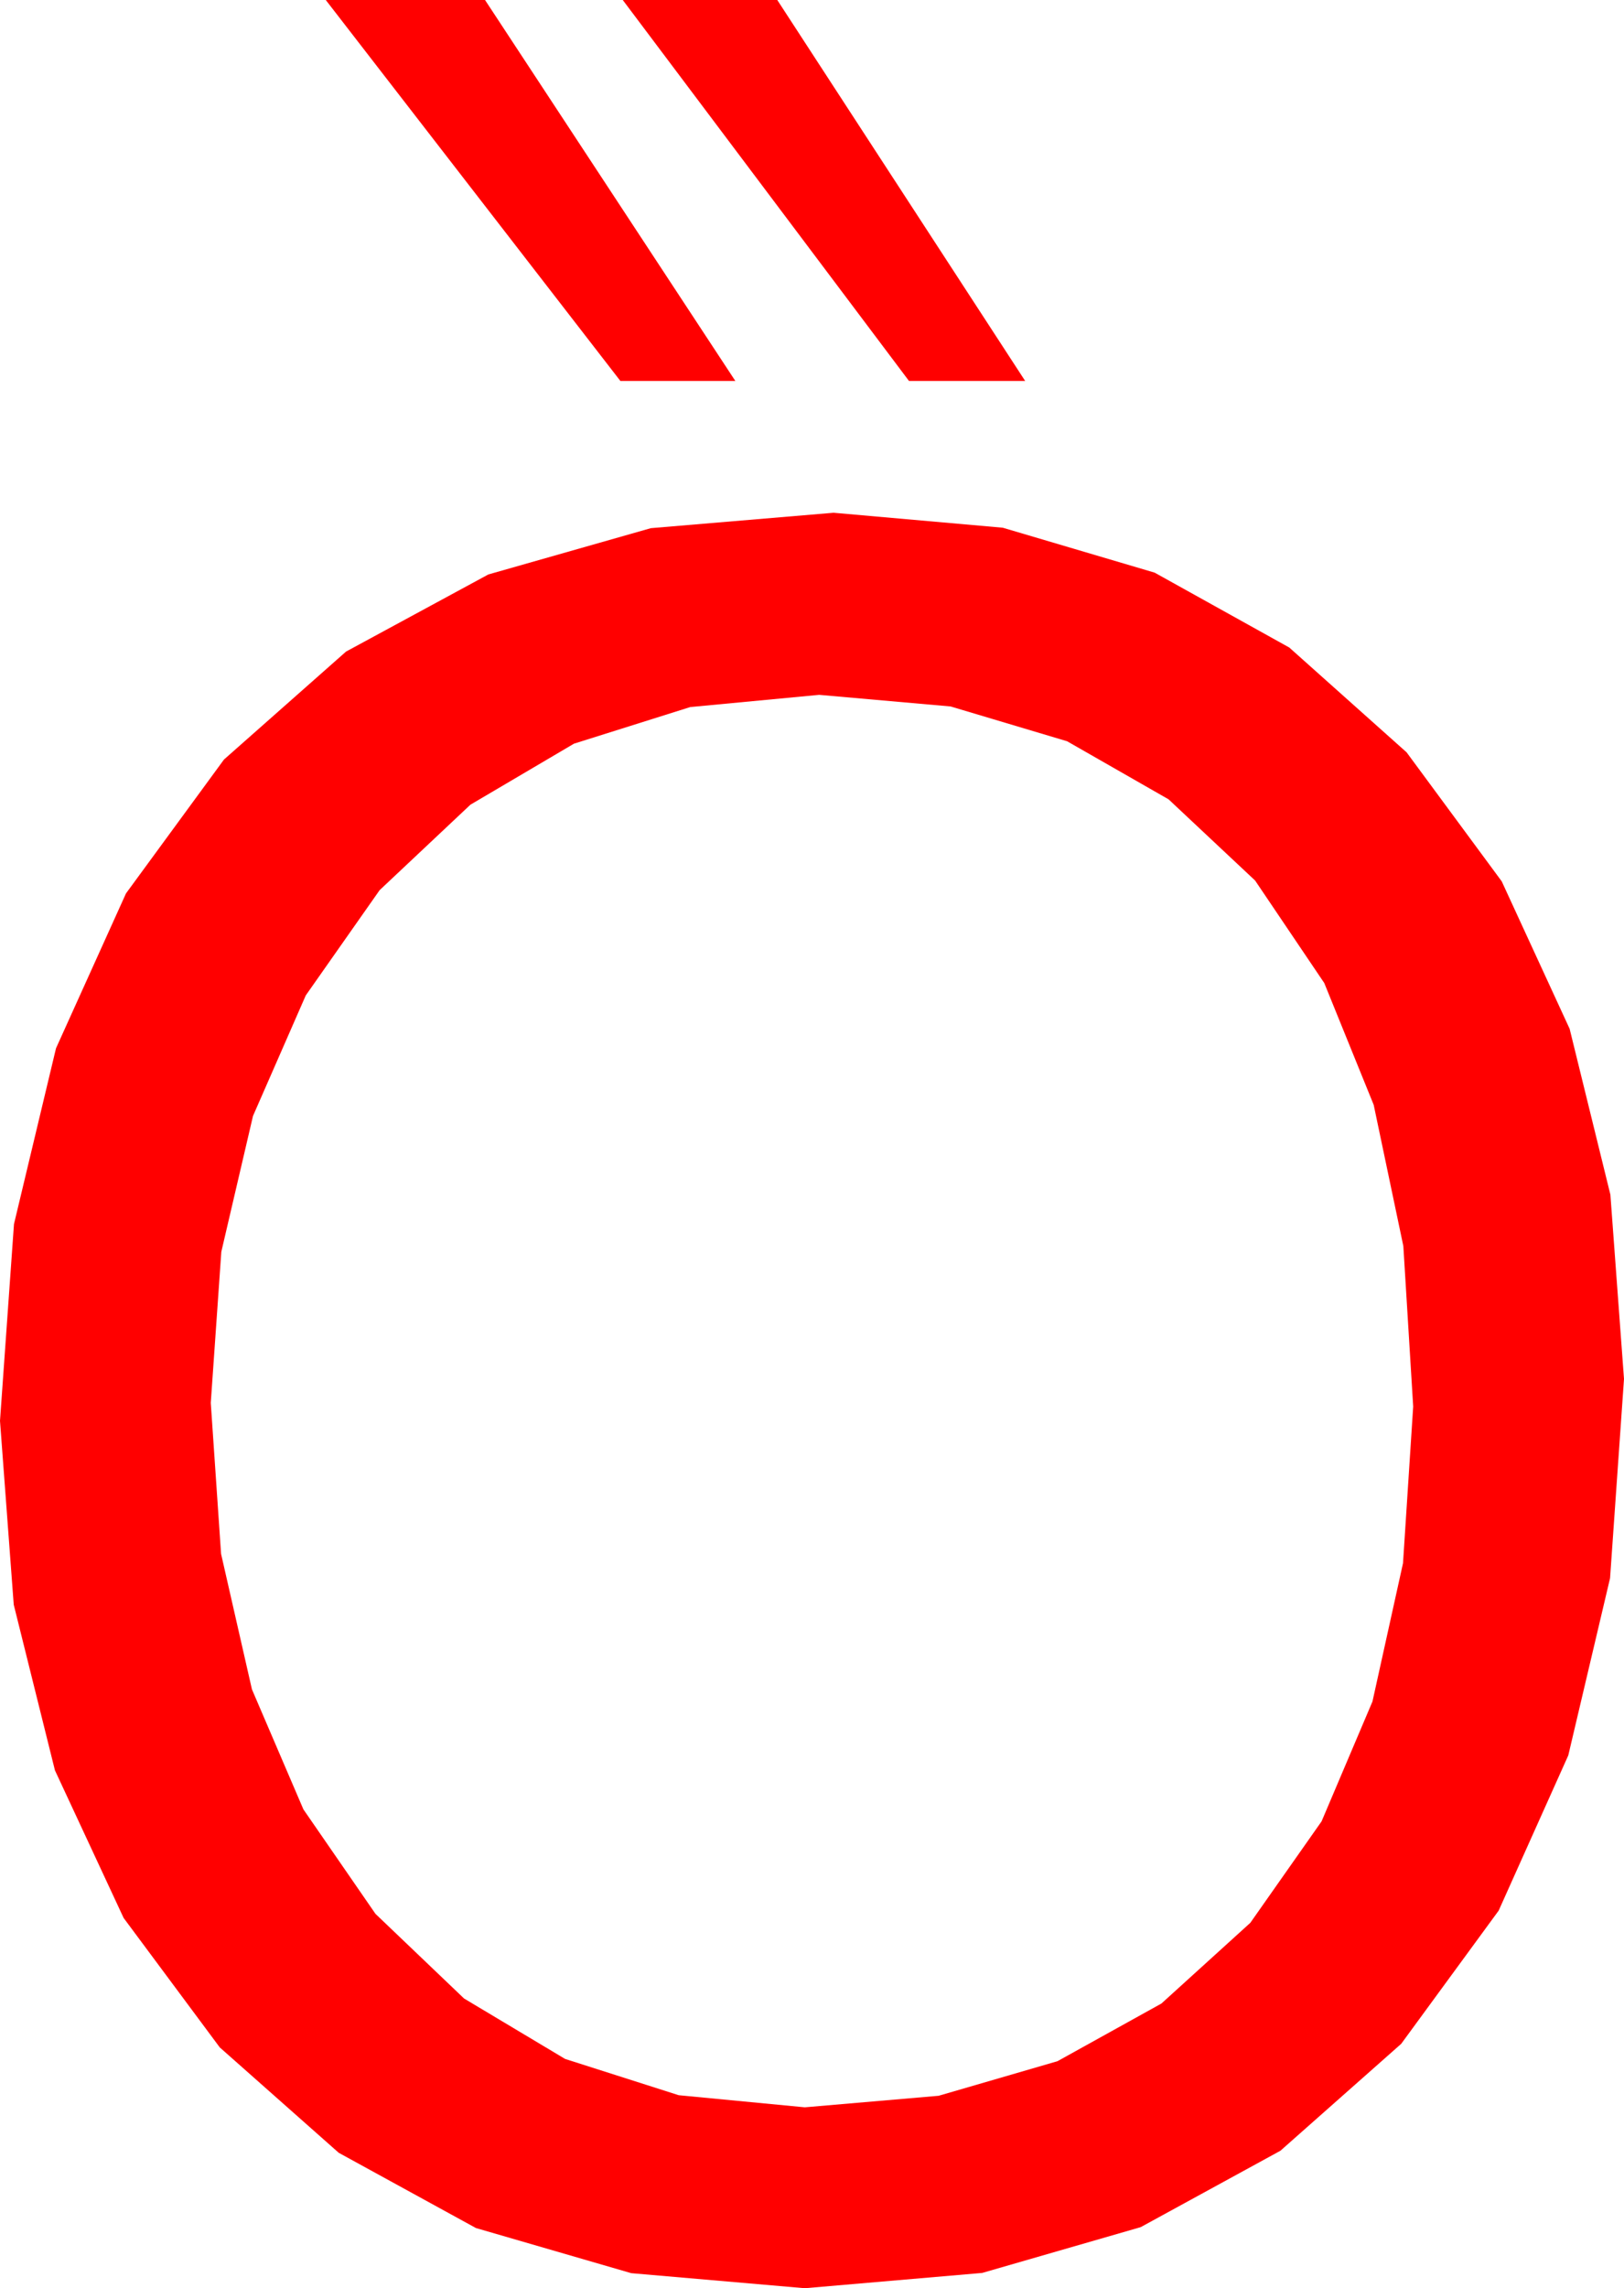 <?xml version="1.0" encoding="utf-8"?>
<!DOCTYPE svg PUBLIC "-//W3C//DTD SVG 1.1//EN" "http://www.w3.org/Graphics/SVG/1.1/DTD/svg11.dtd">
<svg width="39.727" height="55.957" xmlns="http://www.w3.org/2000/svg" xmlns:xlink="http://www.w3.org/1999/xlink" xmlns:xml="http://www.w3.org/XML/1998/namespace" version="1.1">
  <g>
    <g>
      <path style="fill:#FF0000;fill-opacity:1" d="M20.039,16.992L16.884,17.291 14.041,18.186 11.508,19.678 9.287,21.768 7.48,24.342 6.189,27.29 5.414,30.612 5.156,34.307 5.408,37.999 6.163,41.312 7.422,44.247 9.185,46.802 11.352,48.872 13.824,50.35 16.603,51.237 19.688,51.533 22.961,51.251 25.869,50.405 28.411,48.995 30.586,47.021 32.329,44.54 33.574,41.609 34.321,38.227 34.57,34.395 34.329,30.471 33.604,27.019 32.395,24.04 30.703,21.533 28.586,19.547 26.104,18.127 23.254,17.276 20.039,16.992z M20.391,12.539L24.53,12.905 28.246,14.004 31.539,15.835 34.409,18.398 36.736,21.553 38.397,25.159 39.394,29.214 39.727,33.721 39.386,38.593 38.364,42.927 36.661,46.723 34.277,49.98 31.322,52.595 27.905,54.463 24.027,55.583 19.688,55.957 15.442,55.589 11.642,54.485 8.286,52.645 5.376,50.068 3.024,46.902 1.344,43.293 0.336,39.241 0,34.746 0.342,29.934 1.37,25.635 3.082,21.848 5.479,18.574 8.465,15.934 11.946,14.048 15.921,12.916 20.391,12.539z M15.234,0L19.014,0 25.078,9.316 22.236,9.316 15.234,0z M7.969,0L11.865,0 17.988,9.316 15.176,9.316 7.969,0z" />
    </g>
  </g>
</svg>